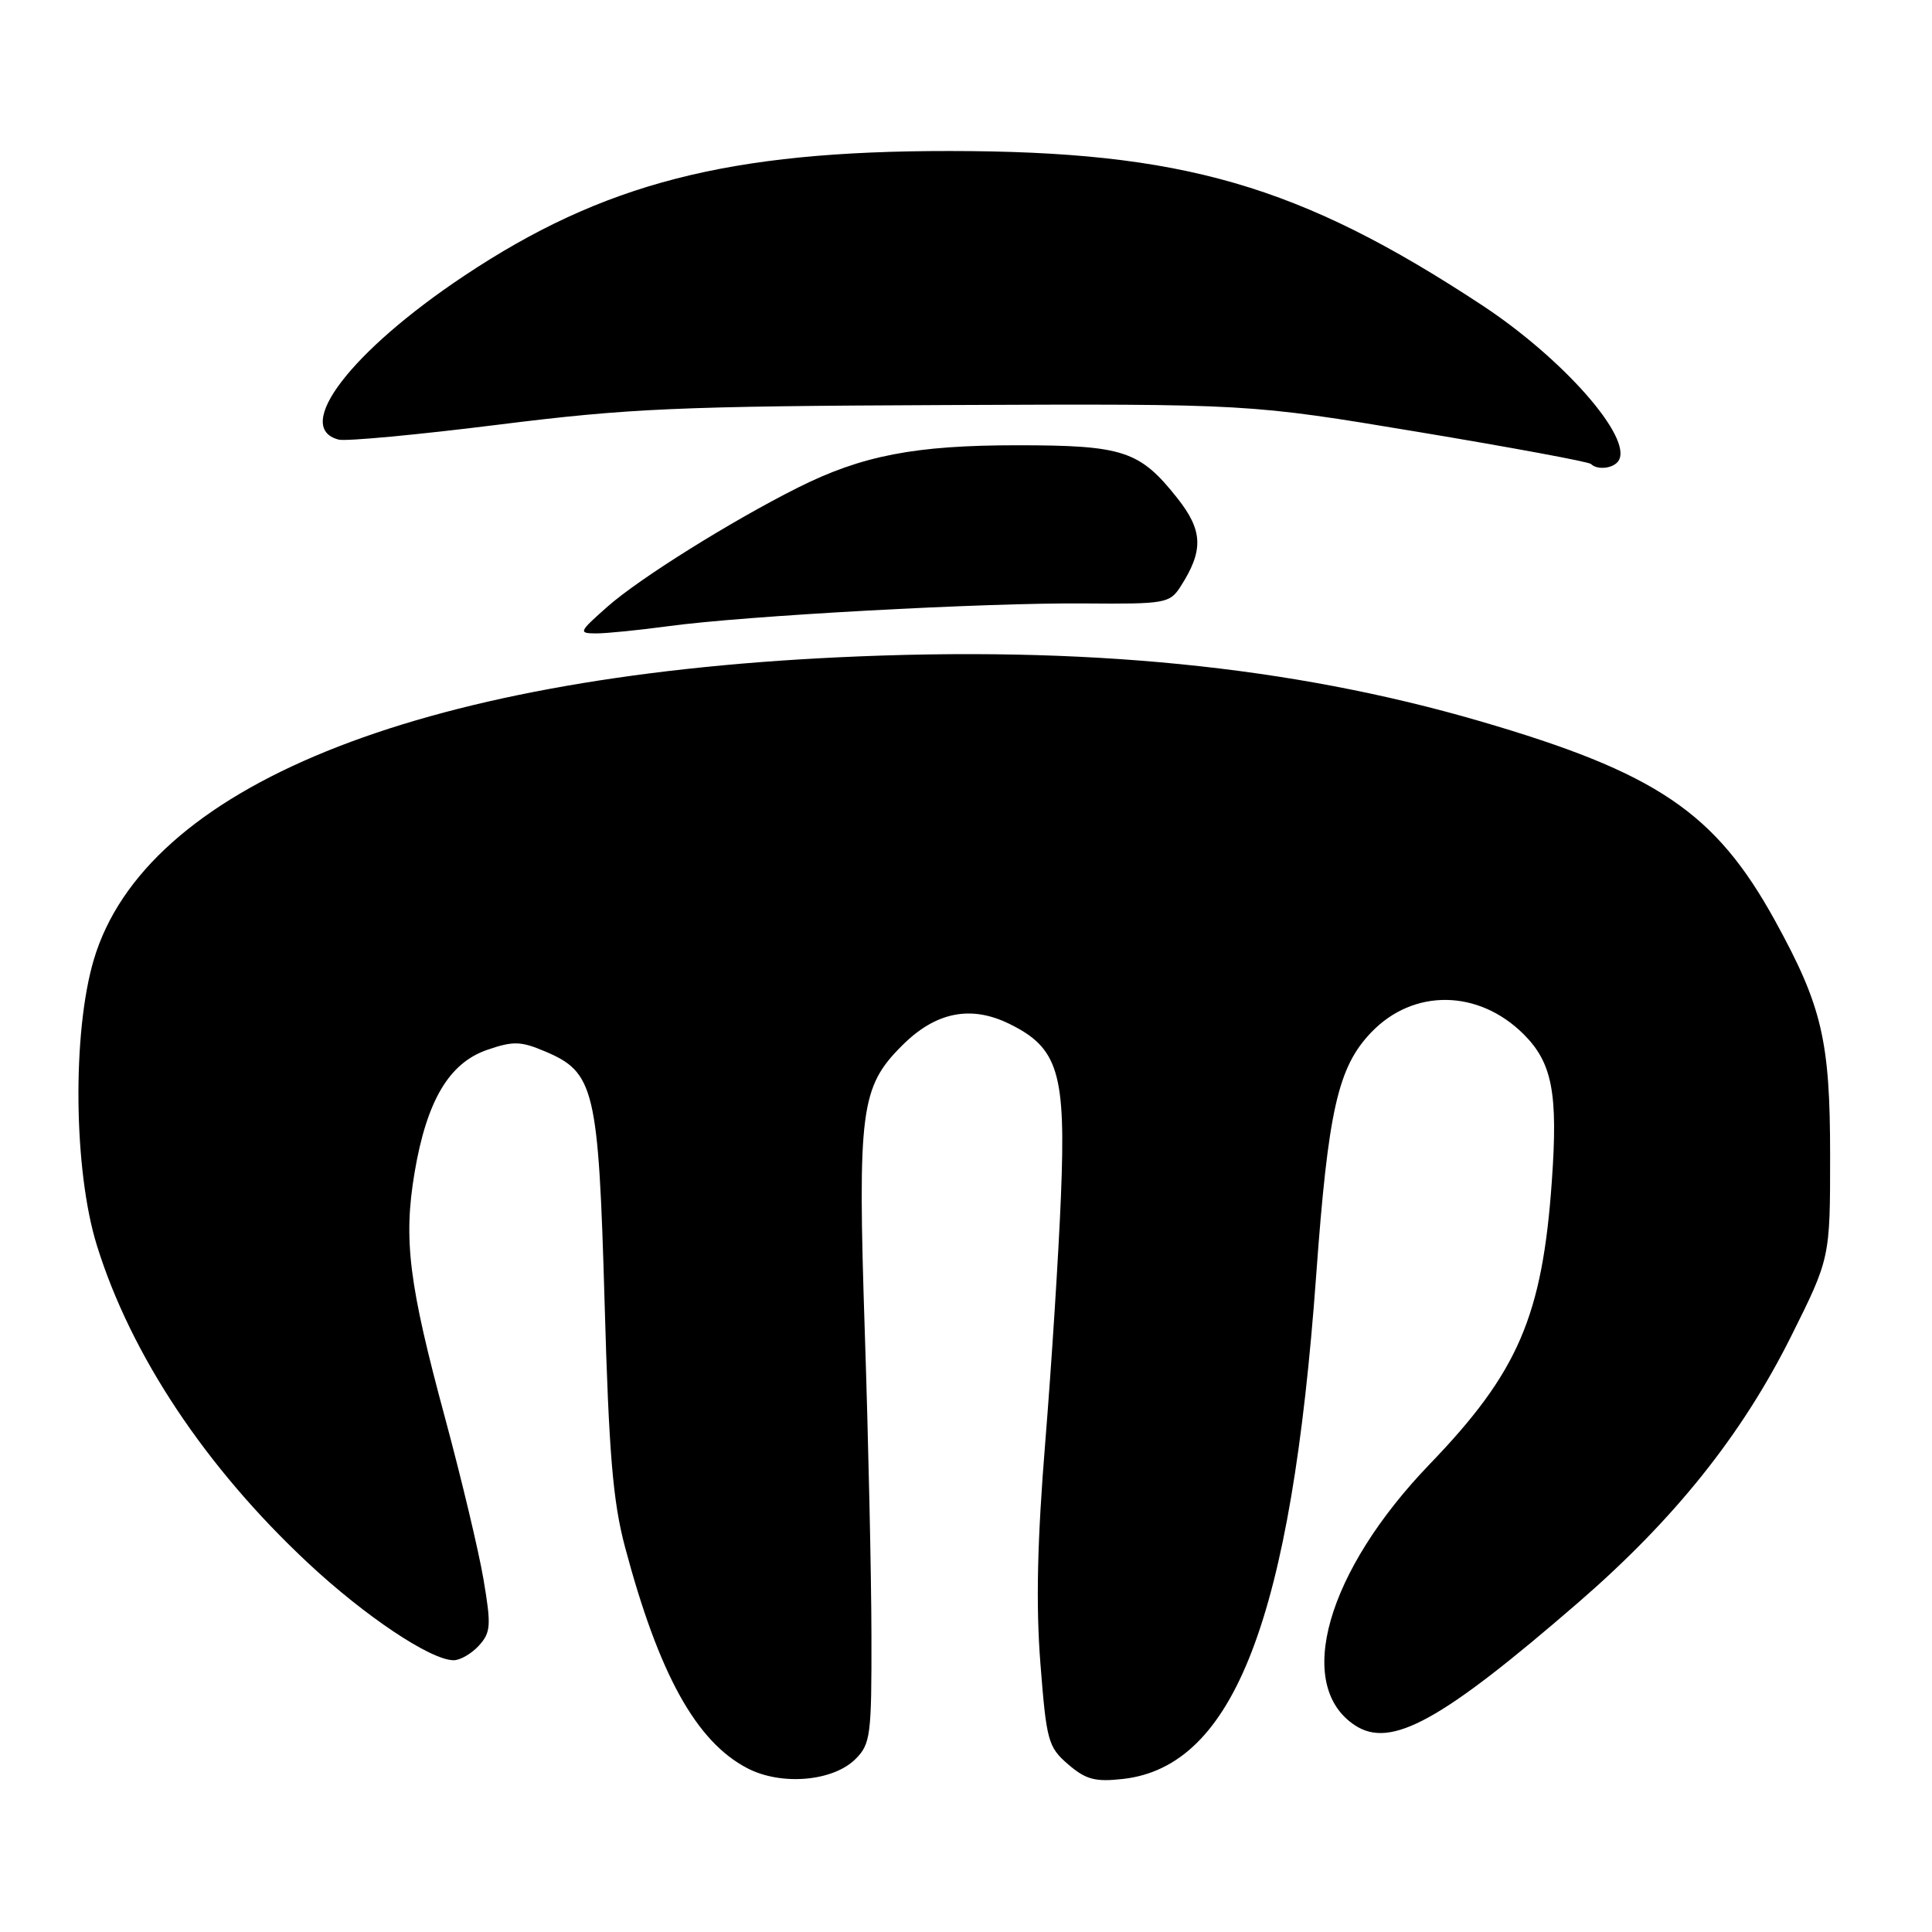 <?xml version="1.0" encoding="UTF-8" standalone="no"?>
<!DOCTYPE svg PUBLIC "-//W3C//DTD SVG 1.1//EN" "http://www.w3.org/Graphics/SVG/1.1/DTD/svg11.dtd" >
<svg xmlns="http://www.w3.org/2000/svg" xmlns:xlink="http://www.w3.org/1999/xlink" version="1.1" viewBox="0 0 256 256">
 <g >
 <path fill="currentColor"
d=" M 113.36 233.08 C 115.35 231.10 115.50 229.94 115.47 216.72 C 115.46 208.90 115.06 190.80 114.59 176.50 C 113.63 147.10 114.02 144.04 119.53 138.54 C 123.96 134.10 128.61 133.16 133.71 135.65 C 140.25 138.84 141.25 142.17 140.58 158.50 C 140.27 166.20 139.33 180.82 138.51 191.00 C 137.44 204.16 137.25 212.66 137.86 220.43 C 138.66 230.69 138.88 231.50 141.54 233.79 C 143.89 235.81 145.12 236.13 148.80 235.72 C 163.55 234.06 171.11 214.36 174.40 169.00 C 175.99 147.10 177.28 141.40 181.70 136.79 C 187.29 130.96 195.92 131.08 201.91 137.06 C 205.68 140.84 206.45 144.83 205.63 156.46 C 204.37 174.40 201.17 181.83 189.45 194.00 C 175.78 208.20 171.46 223.32 179.55 228.62 C 184.30 231.74 190.98 228.06 209.19 212.29 C 221.90 201.28 230.80 190.14 237.31 177.11 C 242.50 166.71 242.50 166.71 242.50 153.11 C 242.50 137.87 241.43 133.33 235.21 122.01 C 227.29 107.63 219.52 102.38 196.00 95.53 C 171.00 88.26 143.67 85.54 111.00 87.10 C 54.97 89.76 19.22 104.29 12.43 127.16 C 9.56 136.82 9.75 155.09 12.83 165.00 C 17.34 179.54 27.23 194.41 40.81 207.10 C 48.38 214.17 57.06 219.97 60.10 219.99 C 60.97 220.00 62.48 219.12 63.46 218.05 C 65.04 216.30 65.10 215.39 64.07 209.30 C 63.44 205.56 61.15 195.97 59.00 187.99 C 54.16 170.12 53.44 164.27 54.93 155.39 C 56.54 145.86 59.49 140.87 64.53 139.12 C 67.98 137.93 68.99 137.95 72.18 139.30 C 78.78 142.07 79.30 144.22 80.11 172.50 C 80.68 192.65 81.21 198.95 82.82 205.00 C 87.30 221.84 92.25 230.78 99.03 234.30 C 103.52 236.64 110.39 236.05 113.36 233.08 Z  M 88.50 82.98 C 98.64 81.59 130.66 79.84 143.71 79.96 C 154.33 80.05 154.99 79.94 156.39 77.78 C 159.51 72.95 159.42 70.32 155.99 65.99 C 151.02 59.72 148.85 59.00 134.76 59.00 C 121.24 59.00 114.21 60.36 105.73 64.61 C 96.92 69.03 84.71 76.65 80.50 80.38 C 76.68 83.76 76.61 83.92 79.00 83.93 C 80.38 83.93 84.65 83.50 88.50 82.98 Z  M 214.48 61.03 C 216.35 58.01 207.15 47.54 196.39 40.45 C 172.17 24.51 156.68 20.02 125.82 20.01 C 96.56 19.99 79.93 24.27 61.50 36.55 C 46.51 46.54 38.75 56.66 44.87 58.25 C 45.82 58.50 55.35 57.61 66.05 56.27 C 83.42 54.10 89.77 53.82 125.50 53.67 C 165.50 53.50 165.50 53.50 187.90 57.23 C 200.21 59.28 210.52 61.19 210.81 61.48 C 211.67 62.34 213.84 62.07 214.48 61.03 Z "/>
</g>
</svg>